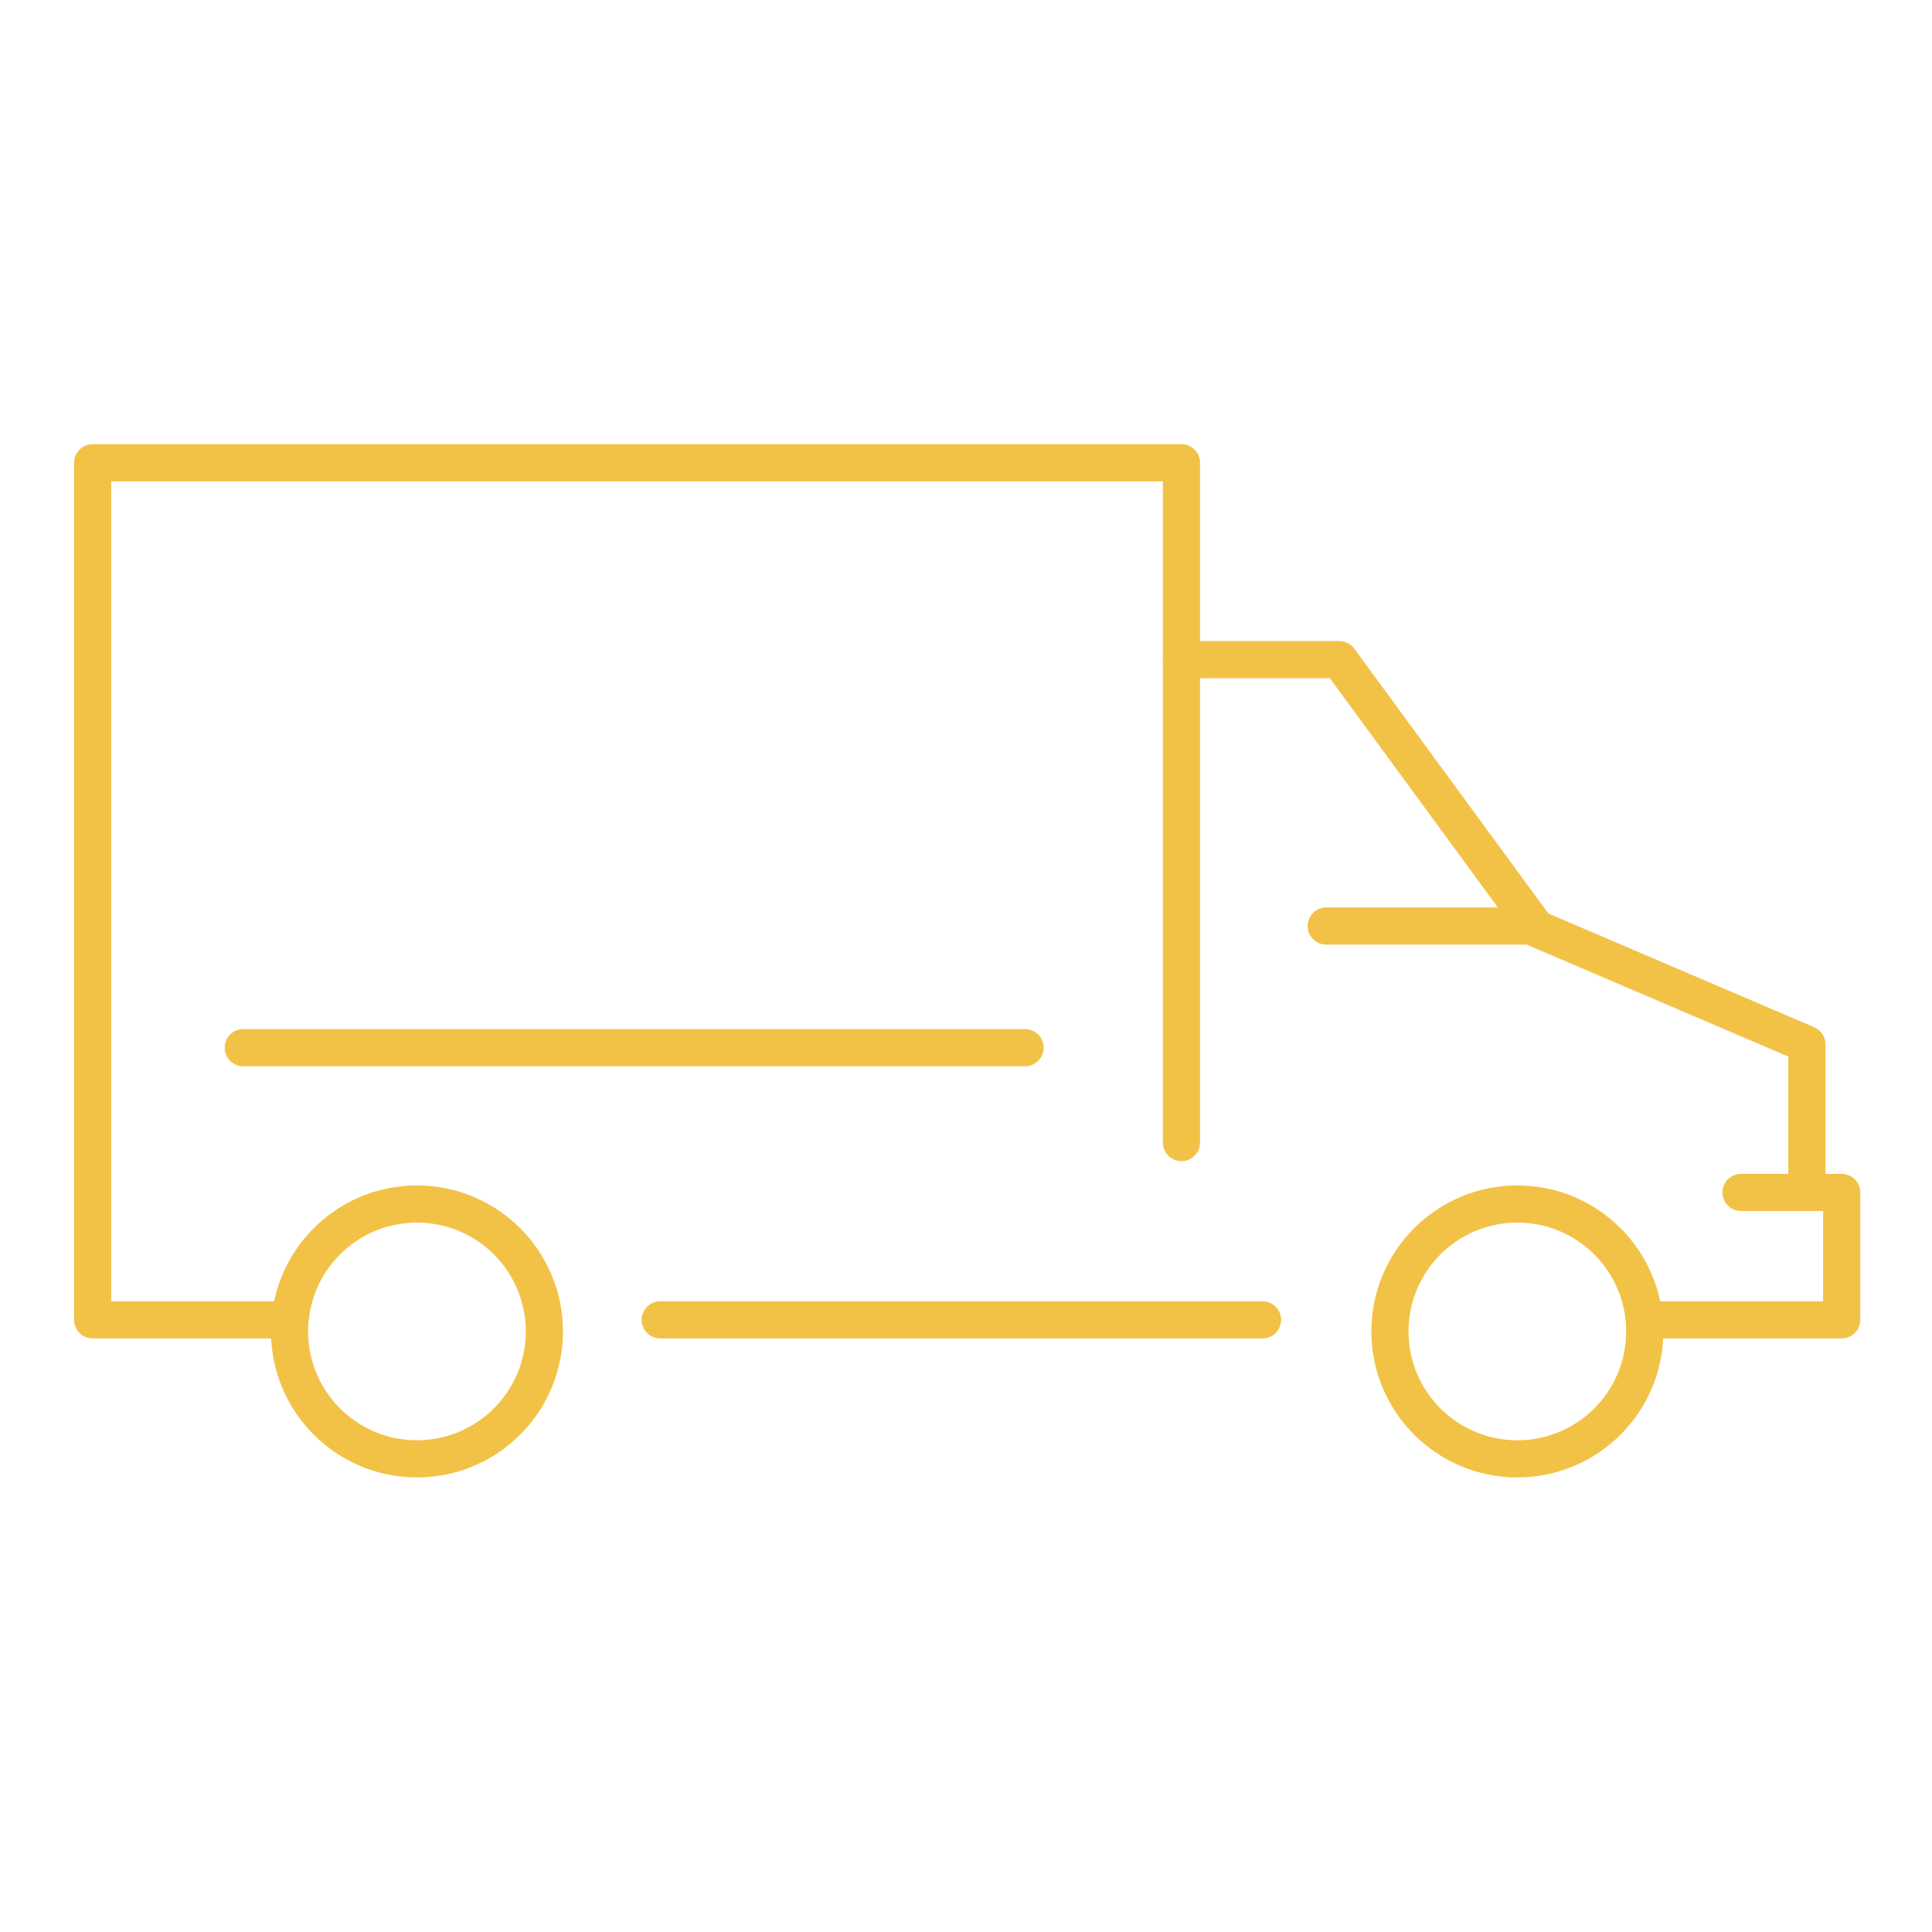 <svg width="52" height="52" viewBox="0 0 52 52" fill="none" xmlns="http://www.w3.org/2000/svg">
<path d="M11.222 39.265C13.116 39.265 14.652 37.729 14.652 35.836C14.652 33.942 13.116 32.406 11.222 32.406C9.328 32.406 7.793 33.942 7.793 35.836C7.793 37.729 9.328 39.265 11.222 39.265Z" stroke="#F2C247" stroke-miterlimit="10"/>
<path d="M40.839 39.265C42.733 39.265 44.269 37.729 44.269 35.836C44.269 33.942 42.733 32.406 40.839 32.406C38.946 32.406 37.41 33.942 37.41 35.836C37.41 37.729 38.946 39.265 40.839 39.265Z" stroke="#F2C247" stroke-miterlimit="10"/>
<path d="M44.27 35.524H49.569V32.095H46.86" stroke="#F2C247" stroke-linecap="round" stroke-linejoin="round"/>
<path d="M17.77 35.524H33.981" stroke="#F2C247" stroke-linecap="round" stroke-linejoin="round"/>
<path d="M31.799 30.752V12.455H2.494V35.524H7.634H7.668" stroke="#F2C247" stroke-linecap="round" stroke-linejoin="round"/>
<path d="M6.547 28.198H27.59" stroke="#F2C247" stroke-linecap="round" stroke-linejoin="round"/>
<path d="M31.799 17.754H36.047L41.351 24.992L48.633 28.108V32.095" stroke="#F2C247" stroke-linecap="round" stroke-linejoin="round"/>
<path d="M35.695 24.924H41.151" stroke="#F2C247" stroke-linecap="round" stroke-linejoin="round"/>
</svg>
